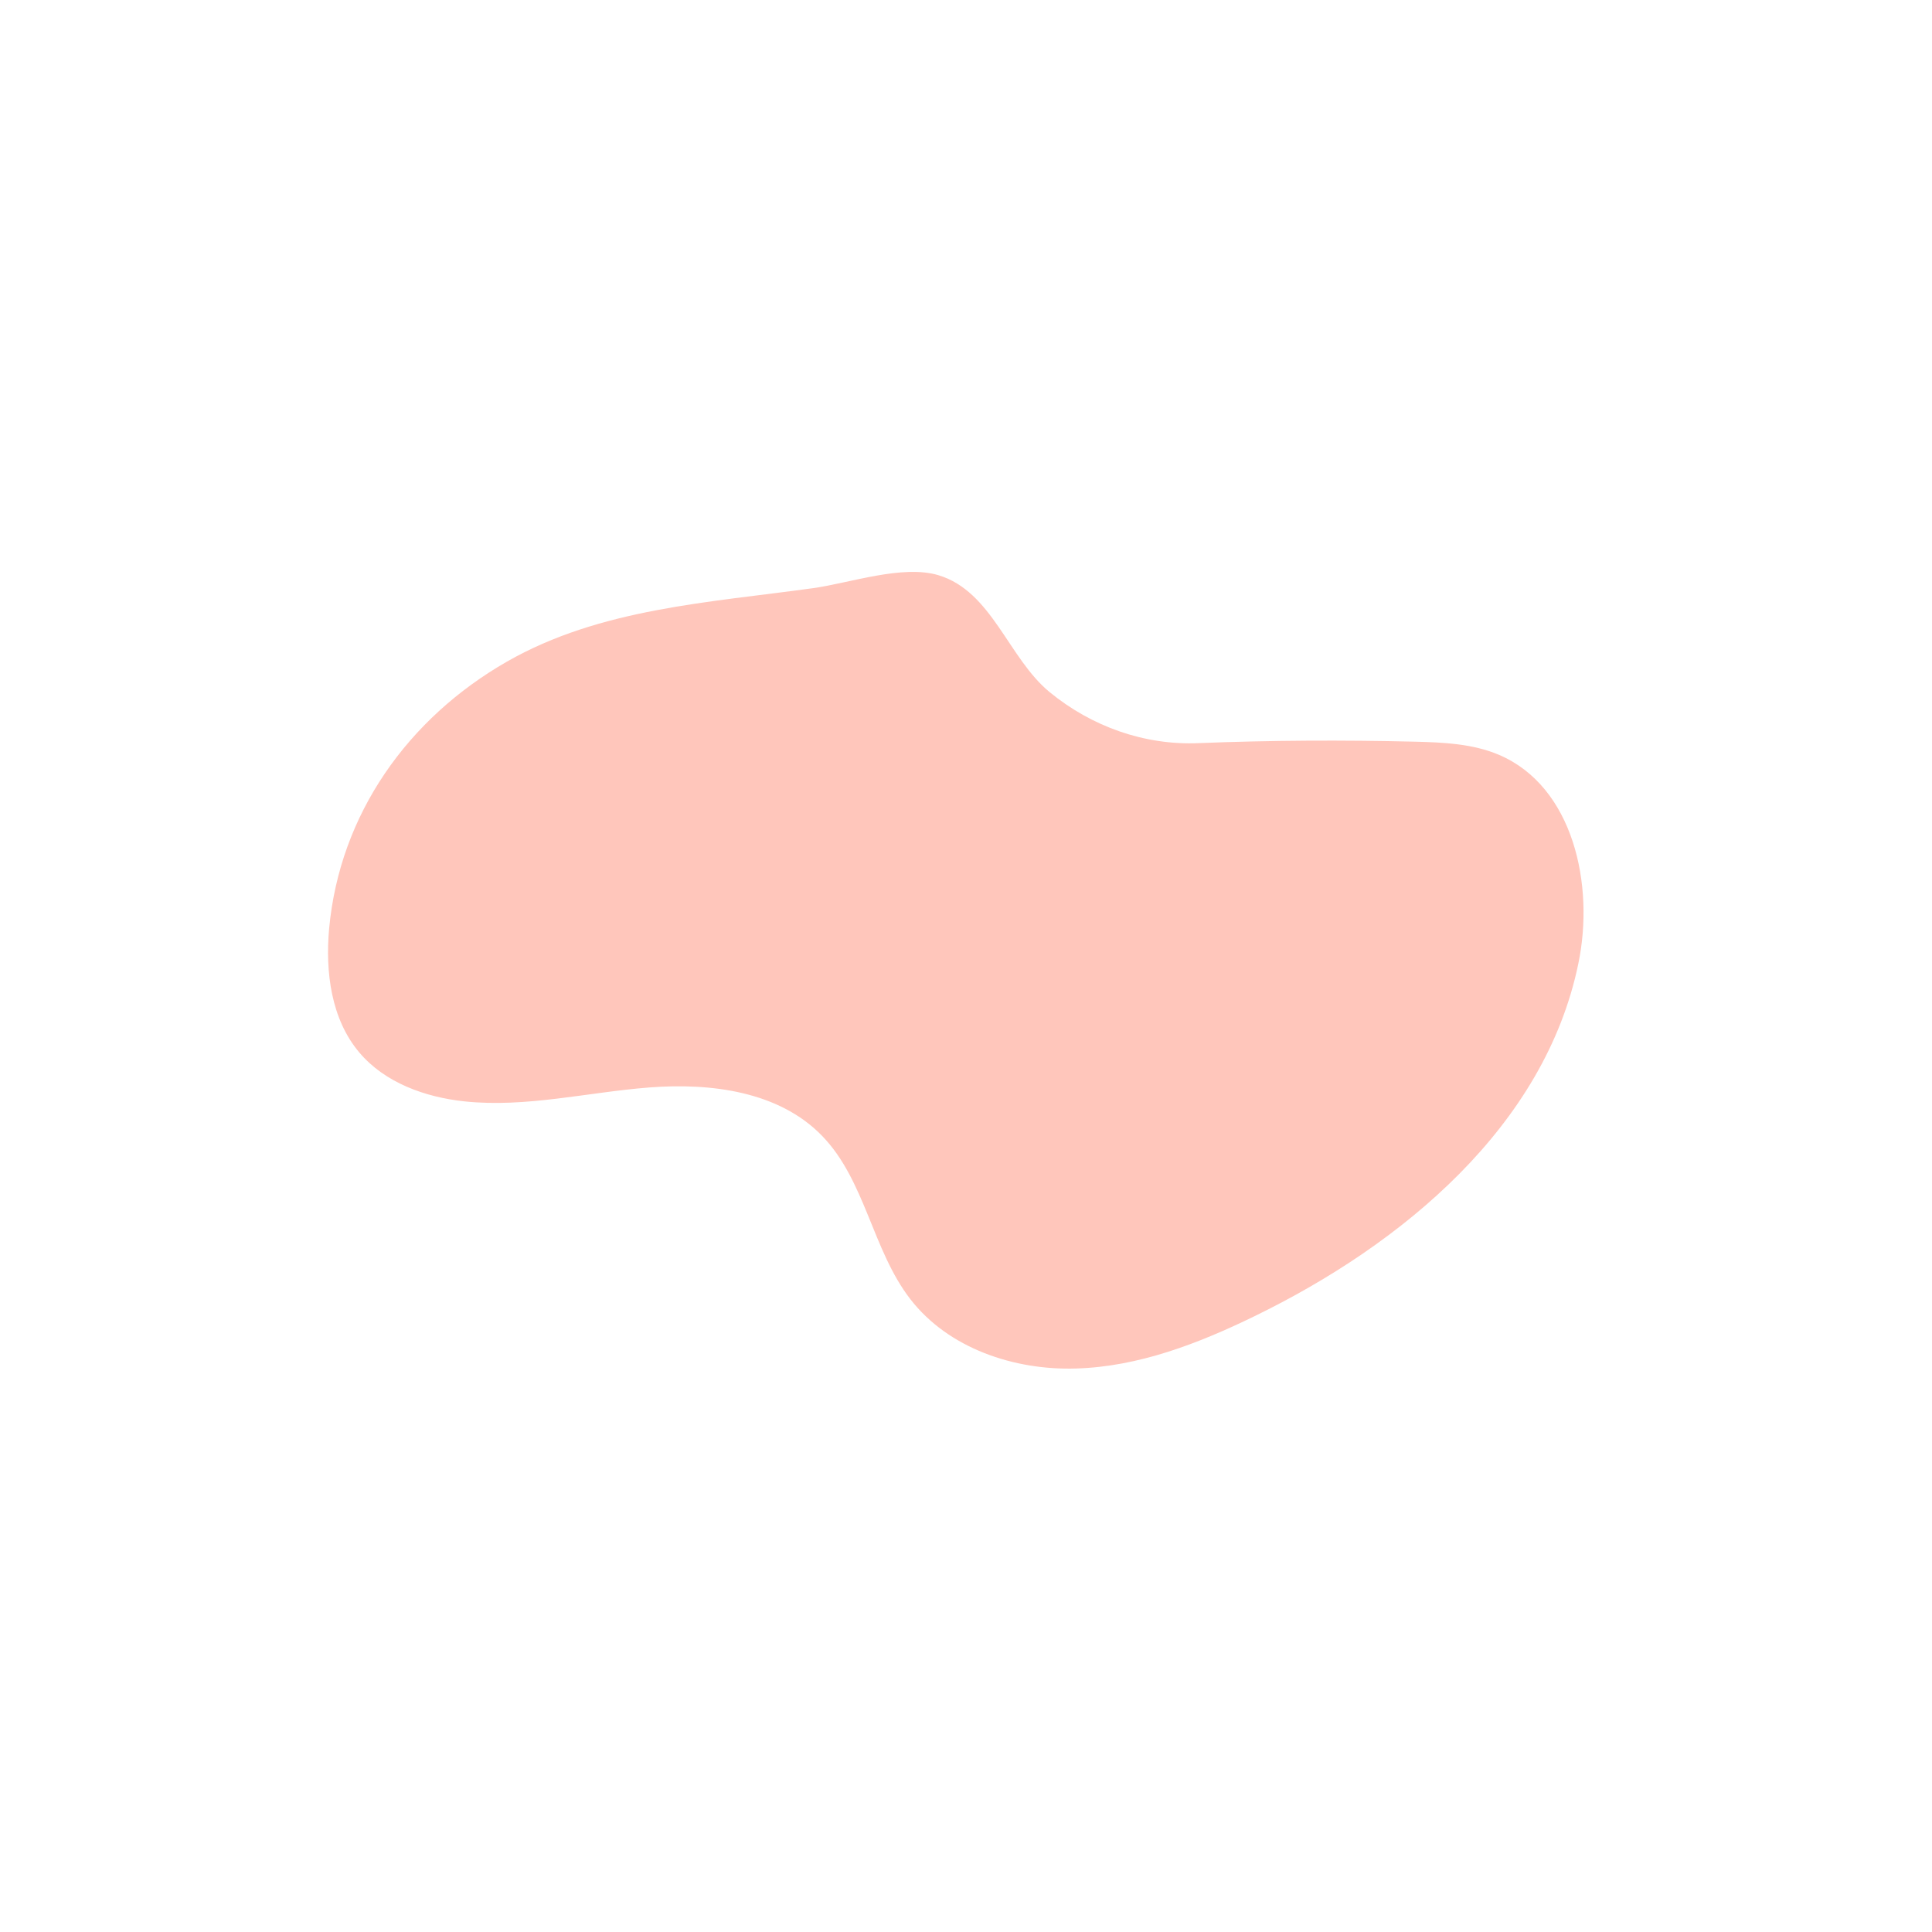 <?xml version="1.0" encoding="utf-8"?>
<!-- Generator: Adobe Illustrator 27.3.1, SVG Export Plug-In . SVG Version: 6.00 Build 0)  -->
<svg version="1.1" id="Layer_1" xmlns="http://www.w3.org/2000/svg" xmlns:xlink="http://www.w3.org/1999/xlink" x="0px" y="0px"
	 viewBox="0 0 133.37 133.37" style="enable-background:new 0 0 133.37 133.37;" xml:space="preserve">
<style type="text/css">
	.st0{fill:#FFC6BB;}
</style>
<path class="st0" d="M103.46,52.1c-1.8-0.76-3.81-0.85-5.76-0.9c-4.97-0.12-9.97-0.1-14.96,0.1c-3.74,0.16-7.39-1.15-10.28-3.52
	c-2.86-2.35-3.97-6.95-7.67-8.07c-2.48-0.75-6.13,0.54-8.65,0.89c-7.18,1-14.7,1.39-21.14,5.07c-6.83,3.91-11.55,10.52-12.28,18.44
	c-0.27,3,0.14,6.24,2.08,8.54c1.76,2.09,4.54,3.09,7.26,3.38c4.25,0.45,8.5-0.63,12.76-0.96c4.26-0.33,8.97,0.27,11.94,3.35
	c2.98,3.08,3.46,7.87,6.08,11.26c2.63,3.4,7.17,4.93,11.46,4.79c4.3-0.13,8.42-1.72,12.28-3.6c10.27-4.99,20.05-13.15,22.37-24.32
	C110.1,61.07,108.6,54.28,103.46,52.1z"/>
</svg>
